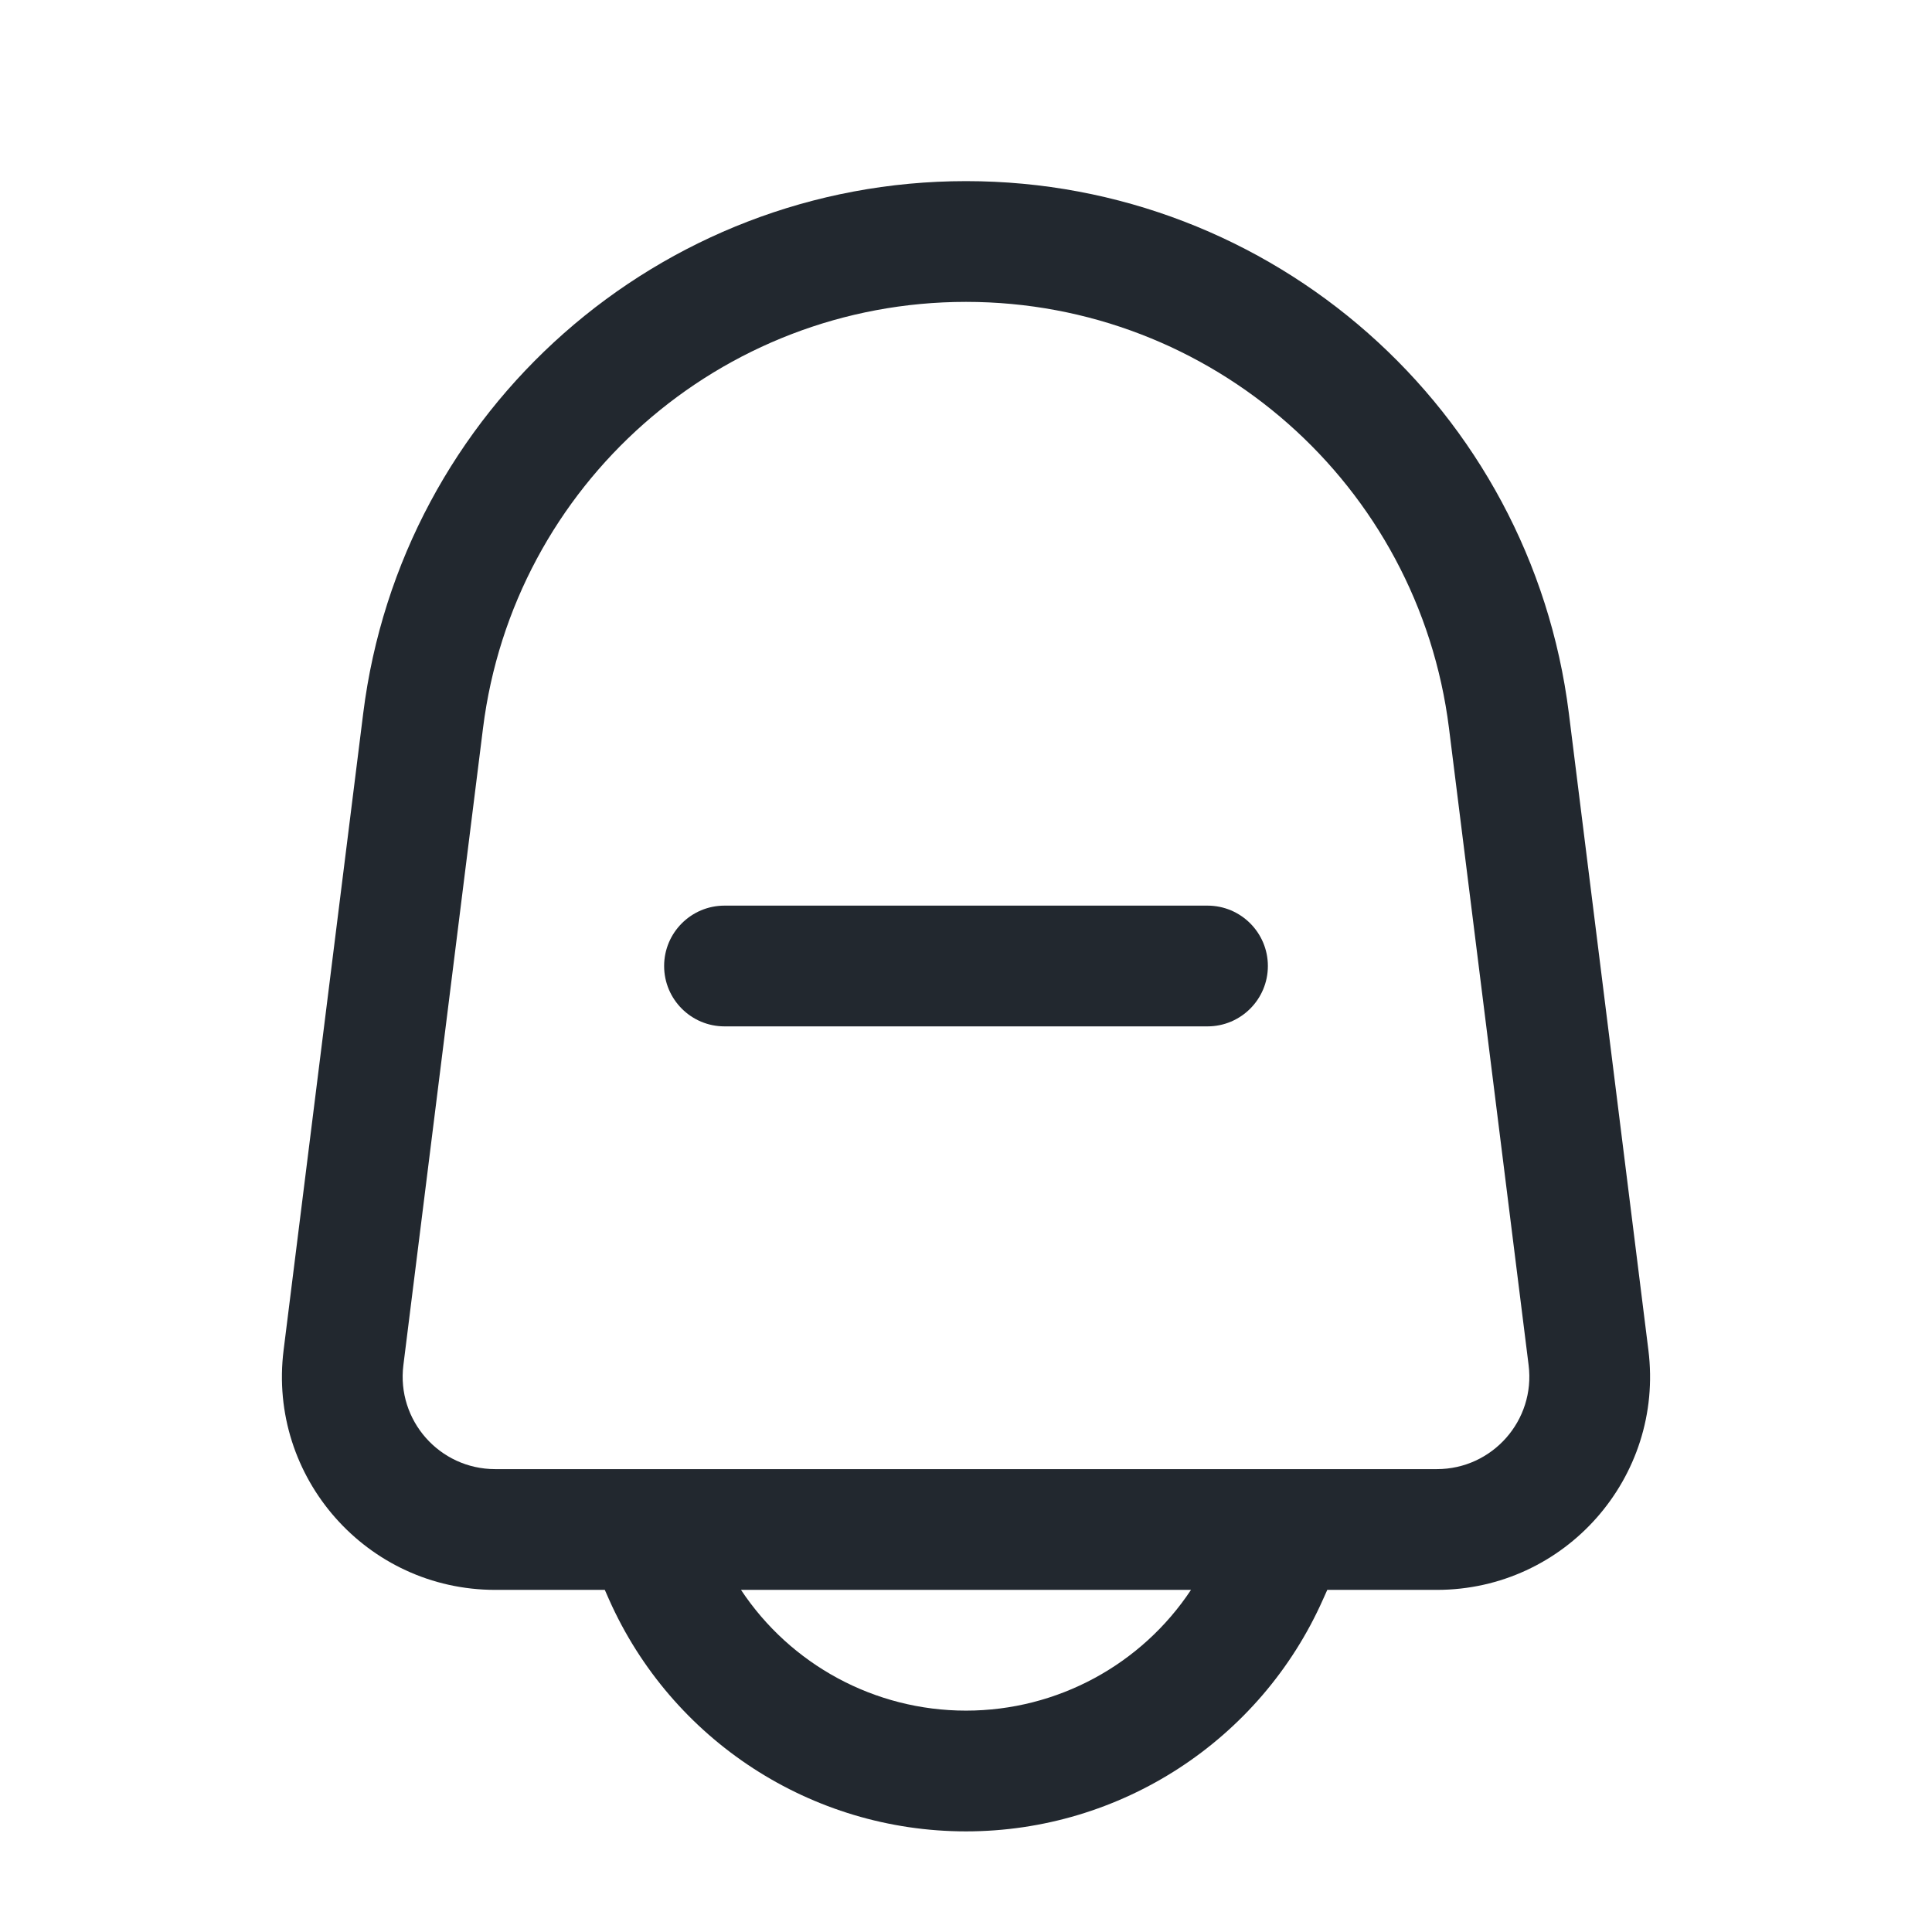 <svg width="24" height="24" viewBox="0 0 24 24" fill="none" xmlns="http://www.w3.org/2000/svg">
<path fill-rule="evenodd" clip-rule="evenodd" d="M4.512 8.861C4.984 5.084 8.194 2.25 12 2.25C15.806 2.25 19.017 5.084 19.489 8.861L20.477 16.772C20.675 18.353 19.442 19.75 17.849 19.75H16.488L16.435 19.868C15.656 21.62 13.918 22.75 12 22.75C10.082 22.75 8.344 21.62 7.565 19.868L7.513 19.75H6.152C4.558 19.75 3.325 18.353 3.523 16.772L4.512 8.861ZM8.016 18.25C8.005 18.25 7.994 18.25 7.983 18.25H6.152C5.46 18.25 4.925 17.644 5.011 16.958L6 9.047C6.378 6.021 8.951 3.75 12 3.75C15.05 3.75 17.622 6.021 18 9.047L18.989 16.958C19.075 17.644 18.54 18.25 17.849 18.25H16.017C16.006 18.25 15.995 18.25 15.984 18.25H8.016ZM9.205 19.75C9.819 20.677 10.864 21.25 12 21.25C13.136 21.25 14.181 20.677 14.795 19.75H9.205ZM8.25 12C8.25 11.586 8.586 11.25 9 11.25H15C15.414 11.25 15.75 11.586 15.75 12C15.75 12.414 15.414 12.75 15 12.75H9C8.586 12.75 8.25 12.414 8.25 12Z" fill="#22282F"/>
</svg>
